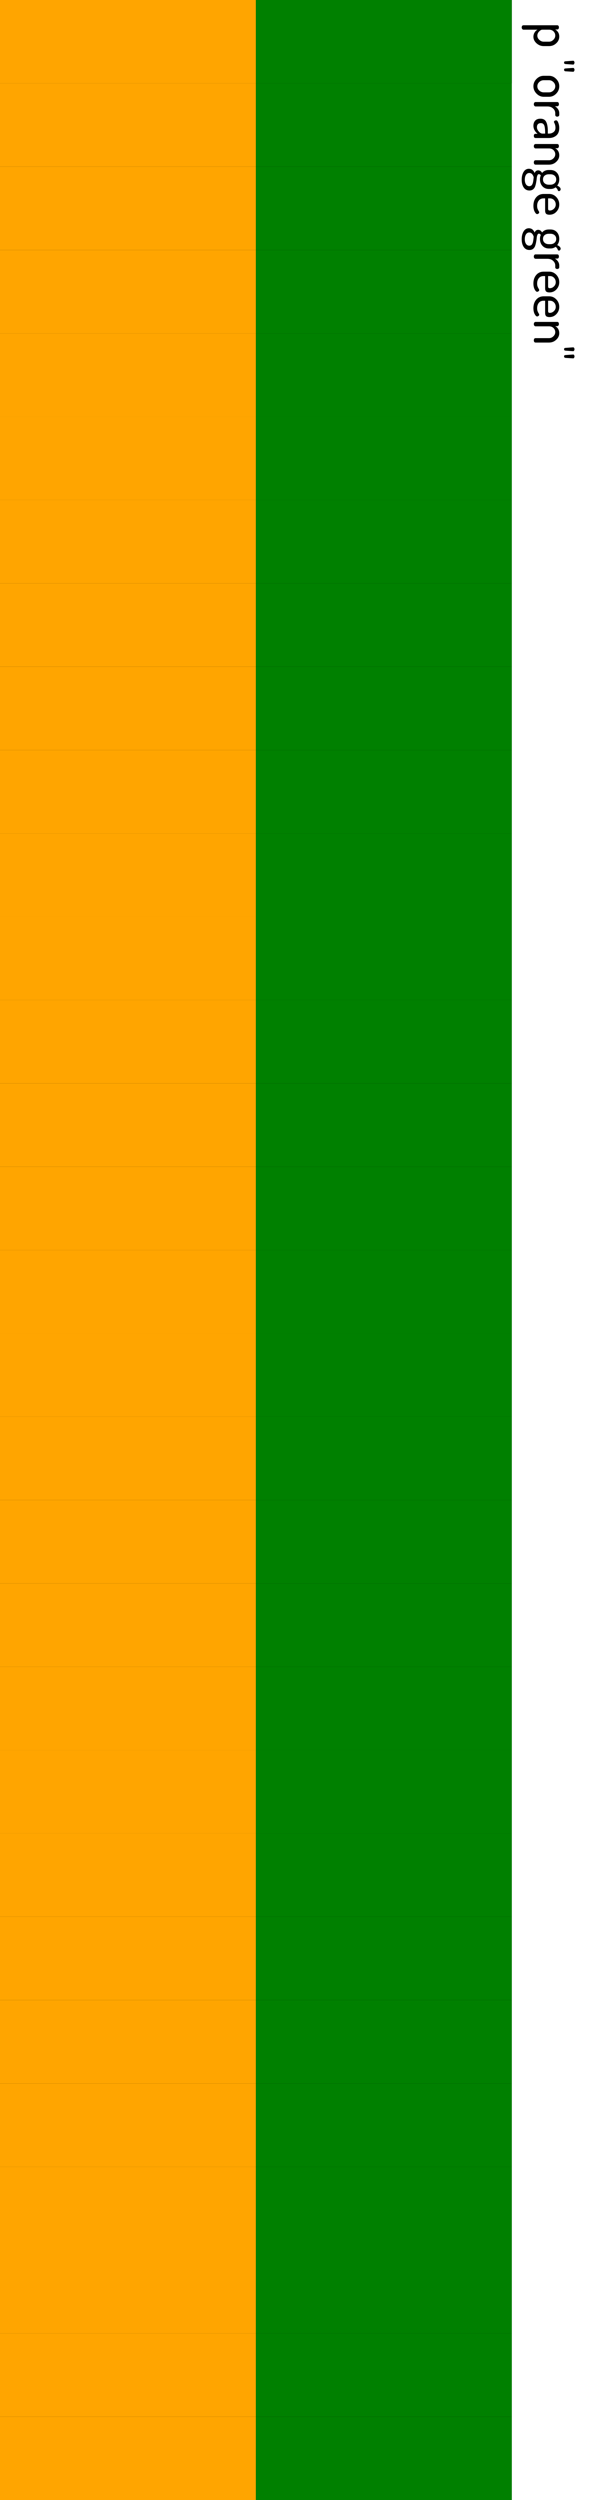 <?xml version="1.0" encoding="UTF-8"?>
<svg xmlns="http://www.w3.org/2000/svg" xmlns:xlink="http://www.w3.org/1999/xlink" width="136pt" height="566pt" viewBox="0 0 136 566" version="1.1">
<g id="surface1">
<path style=" stroke:none;fill-rule:nonzero;fill:rgb(0%,0%,0%);fill-opacity:1;" d="M 0 0 L 116 0 L 116 566 L 0 566 Z M 0 0 "/>
<path style=" stroke:none;fill-rule:nonzero;fill:rgb(0%,0%,0%);fill-opacity:1;" d="M 0 0 L 116 0 L 116 18.867 L 0 18.867 Z M 0 0 "/>
<path style=" stroke:none;fill-rule:nonzero;fill:rgb(100%,64.706%,0%);fill-opacity:1;" d="M 0 0 L 58 0 L 58 18.867 L 0 18.867 Z M 0 0 "/>
<path style=" stroke:none;fill-rule:nonzero;fill:rgb(0%,50.196%,0%);fill-opacity:1;" d="M 58 0 L 116 0 L 116 18.867 L 58 18.867 Z M 58 0 "/>
<path style=" stroke:none;fill-rule:nonzero;fill:rgb(100%,64.706%,0%);fill-opacity:1;" d="M 0 18.867 L 58 18.867 L 58 37.734 L 0 37.734 Z M 0 18.867 "/>
<path style=" stroke:none;fill-rule:nonzero;fill:rgb(0%,50.196%,0%);fill-opacity:1;" d="M 58 18.867 L 116 18.867 L 116 37.734 L 58 37.734 Z M 58 18.867 "/>
<path style=" stroke:none;fill-rule:nonzero;fill:rgb(100%,64.706%,0%);fill-opacity:1;" d="M 0 37.734 L 58 37.734 L 58 56.602 L 0 56.602 Z M 0 37.734 "/>
<path style=" stroke:none;fill-rule:nonzero;fill:rgb(0%,50.196%,0%);fill-opacity:1;" d="M 58 37.734 L 116 37.734 L 116 56.602 L 58 56.602 Z M 58 37.734 "/>
<path style=" stroke:none;fill-rule:nonzero;fill:rgb(100%,64.706%,0%);fill-opacity:1;" d="M 0 56.602 L 58 56.602 L 58 75.469 L 0 75.469 Z M 0 56.602 "/>
<path style=" stroke:none;fill-rule:nonzero;fill:rgb(0%,50.196%,0%);fill-opacity:1;" d="M 58 56.602 L 116 56.602 L 116 75.469 L 58 75.469 Z M 58 56.602 "/>
<path style=" stroke:none;fill-rule:nonzero;fill:rgb(100%,64.706%,0%);fill-opacity:1;" d="M 0 75.465 L 58 75.465 L 58 94.332 L 0 94.332 Z M 0 75.465 "/>
<path style=" stroke:none;fill-rule:nonzero;fill:rgb(0%,50.196%,0%);fill-opacity:1;" d="M 58 75.465 L 116 75.465 L 116 94.332 L 58 94.332 Z M 58 75.465 "/>
<path style=" stroke:none;fill-rule:nonzero;fill:rgb(100%,64.706%,0%);fill-opacity:1;" d="M 0 94.332 L 58 94.332 L 58 113.199 L 0 113.199 Z M 0 94.332 "/>
<path style=" stroke:none;fill-rule:nonzero;fill:rgb(0%,50.196%,0%);fill-opacity:1;" d="M 58 94.332 L 116 94.332 L 116 113.199 L 58 113.199 Z M 58 94.332 "/>
<path style=" stroke:none;fill-rule:nonzero;fill:rgb(100%,64.706%,0%);fill-opacity:1;" d="M 0 113.199 L 58 113.199 L 58 132.066 L 0 132.066 Z M 0 113.199 "/>
<path style=" stroke:none;fill-rule:nonzero;fill:rgb(0%,50.196%,0%);fill-opacity:1;" d="M 58 113.199 L 116 113.199 L 116 132.066 L 58 132.066 Z M 58 113.199 "/>
<path style=" stroke:none;fill-rule:nonzero;fill:rgb(100%,64.706%,0%);fill-opacity:1;" d="M 0 132.066 L 58 132.066 L 58 150.934 L 0 150.934 Z M 0 132.066 "/>
<path style=" stroke:none;fill-rule:nonzero;fill:rgb(0%,50.196%,0%);fill-opacity:1;" d="M 58 132.066 L 116 132.066 L 116 150.934 L 58 150.934 Z M 58 132.066 "/>
<path style=" stroke:none;fill-rule:nonzero;fill:rgb(100%,64.706%,0%);fill-opacity:1;" d="M 0 150.934 L 58 150.934 L 58 169.801 L 0 169.801 Z M 0 150.934 "/>
<path style=" stroke:none;fill-rule:nonzero;fill:rgb(0%,50.196%,0%);fill-opacity:1;" d="M 58 150.934 L 116 150.934 L 116 169.801 L 58 169.801 Z M 58 150.934 "/>
<path style=" stroke:none;fill-rule:nonzero;fill:rgb(100%,64.706%,0%);fill-opacity:1;" d="M 0 169.801 L 58 169.801 L 58 188.668 L 0 188.668 Z M 0 169.801 "/>
<path style=" stroke:none;fill-rule:nonzero;fill:rgb(0%,50.196%,0%);fill-opacity:1;" d="M 58 169.801 L 116 169.801 L 116 188.668 L 58 188.668 Z M 58 169.801 "/>
<path style=" stroke:none;fill-rule:nonzero;fill:rgb(100%,64.706%,0%);fill-opacity:1;" d="M 0 188.668 L 58 188.668 L 58 207.535 L 0 207.535 Z M 0 188.668 "/>
<path style=" stroke:none;fill-rule:nonzero;fill:rgb(0%,50.196%,0%);fill-opacity:1;" d="M 58 188.668 L 116 188.668 L 116 207.535 L 58 207.535 Z M 58 188.668 "/>
<path style=" stroke:none;fill-rule:nonzero;fill:rgb(100%,64.706%,0%);fill-opacity:1;" d="M 0 207.535 L 58 207.535 L 58 226.402 L 0 226.402 Z M 0 207.535 "/>
<path style=" stroke:none;fill-rule:nonzero;fill:rgb(0%,50.196%,0%);fill-opacity:1;" d="M 58 207.535 L 116 207.535 L 116 226.402 L 58 226.402 Z M 58 207.535 "/>
<path style=" stroke:none;fill-rule:nonzero;fill:rgb(100%,64.706%,0%);fill-opacity:1;" d="M 0 226.398 L 58 226.398 L 58 245.266 L 0 245.266 Z M 0 226.398 "/>
<path style=" stroke:none;fill-rule:nonzero;fill:rgb(0%,50.196%,0%);fill-opacity:1;" d="M 58 226.398 L 116 226.398 L 116 245.266 L 58 245.266 Z M 58 226.398 "/>
<path style=" stroke:none;fill-rule:nonzero;fill:rgb(100%,64.706%,0%);fill-opacity:1;" d="M 0 245.266 L 58 245.266 L 58 264.133 L 0 264.133 Z M 0 245.266 "/>
<path style=" stroke:none;fill-rule:nonzero;fill:rgb(0%,50.196%,0%);fill-opacity:1;" d="M 58 245.266 L 116 245.266 L 116 264.133 L 58 264.133 Z M 58 245.266 "/>
<path style=" stroke:none;fill-rule:nonzero;fill:rgb(100%,64.706%,0%);fill-opacity:1;" d="M 0 264.133 L 58 264.133 L 58 283 L 0 283 Z M 0 264.133 "/>
<path style=" stroke:none;fill-rule:nonzero;fill:rgb(0%,50.196%,0%);fill-opacity:1;" d="M 58 264.133 L 116 264.133 L 116 283 L 58 283 Z M 58 264.133 "/>
<path style=" stroke:none;fill-rule:nonzero;fill:rgb(100%,64.706%,0%);fill-opacity:1;" d="M 0 283 L 58 283 L 58 301.867 L 0 301.867 Z M 0 283 "/>
<path style=" stroke:none;fill-rule:nonzero;fill:rgb(0%,50.196%,0%);fill-opacity:1;" d="M 58 283 L 116 283 L 116 301.867 L 58 301.867 Z M 58 283 "/>
<path style=" stroke:none;fill-rule:nonzero;fill:rgb(100%,64.706%,0%);fill-opacity:1;" d="M 0 301.867 L 58 301.867 L 58 320.734 L 0 320.734 Z M 0 301.867 "/>
<path style=" stroke:none;fill-rule:nonzero;fill:rgb(0%,50.196%,0%);fill-opacity:1;" d="M 58 301.867 L 116 301.867 L 116 320.734 L 58 320.734 Z M 58 301.867 "/>
<path style=" stroke:none;fill-rule:nonzero;fill:rgb(100%,64.706%,0%);fill-opacity:1;" d="M 0 320.734 L 58 320.734 L 58 339.602 L 0 339.602 Z M 0 320.734 "/>
<path style=" stroke:none;fill-rule:nonzero;fill:rgb(0%,50.196%,0%);fill-opacity:1;" d="M 58 320.734 L 116 320.734 L 116 339.602 L 58 339.602 Z M 58 320.734 "/>
<path style=" stroke:none;fill-rule:nonzero;fill:rgb(100%,64.706%,0%);fill-opacity:1;" d="M 0 339.602 L 58 339.602 L 58 358.469 L 0 358.469 Z M 0 339.602 "/>
<path style=" stroke:none;fill-rule:nonzero;fill:rgb(0%,50.196%,0%);fill-opacity:1;" d="M 58 339.602 L 116 339.602 L 116 358.469 L 58 358.469 Z M 58 339.602 "/>
<path style=" stroke:none;fill-rule:nonzero;fill:rgb(100%,64.706%,0%);fill-opacity:1;" d="M 0 358.465 L 58 358.465 L 58 377.332 L 0 377.332 Z M 0 358.465 "/>
<path style=" stroke:none;fill-rule:nonzero;fill:rgb(0%,50.196%,0%);fill-opacity:1;" d="M 58 358.465 L 116 358.465 L 116 377.332 L 58 377.332 Z M 58 358.465 "/>
<path style=" stroke:none;fill-rule:nonzero;fill:rgb(100%,64.706%,0%);fill-opacity:1;" d="M 0 377.332 L 58 377.332 L 58 396.199 L 0 396.199 Z M 0 377.332 "/>
<path style=" stroke:none;fill-rule:nonzero;fill:rgb(0%,50.196%,0%);fill-opacity:1;" d="M 58 377.332 L 116 377.332 L 116 396.199 L 58 396.199 Z M 58 377.332 "/>
<path style=" stroke:none;fill-rule:nonzero;fill:rgb(100%,64.706%,0%);fill-opacity:1;" d="M 0 396.199 L 58 396.199 L 58 415.066 L 0 415.066 Z M 0 396.199 "/>
<path style=" stroke:none;fill-rule:nonzero;fill:rgb(0%,50.196%,0%);fill-opacity:1;" d="M 58 396.199 L 116 396.199 L 116 415.066 L 58 415.066 Z M 58 396.199 "/>
<path style=" stroke:none;fill-rule:nonzero;fill:rgb(100%,64.706%,0%);fill-opacity:1;" d="M 0 415.066 L 58 415.066 L 58 433.934 L 0 433.934 Z M 0 415.066 "/>
<path style=" stroke:none;fill-rule:nonzero;fill:rgb(0%,50.196%,0%);fill-opacity:1;" d="M 58 415.066 L 116 415.066 L 116 433.934 L 58 433.934 Z M 58 415.066 "/>
<path style=" stroke:none;fill-rule:nonzero;fill:rgb(100%,64.706%,0%);fill-opacity:1;" d="M 0 433.934 L 58 433.934 L 58 452.801 L 0 452.801 Z M 0 433.934 "/>
<path style=" stroke:none;fill-rule:nonzero;fill:rgb(0%,50.196%,0%);fill-opacity:1;" d="M 58 433.934 L 116 433.934 L 116 452.801 L 58 452.801 Z M 58 433.934 "/>
<path style=" stroke:none;fill-rule:nonzero;fill:rgb(100%,64.706%,0%);fill-opacity:1;" d="M 0 452.801 L 58 452.801 L 58 471.668 L 0 471.668 Z M 0 452.801 "/>
<path style=" stroke:none;fill-rule:nonzero;fill:rgb(0%,50.196%,0%);fill-opacity:1;" d="M 58 452.801 L 116 452.801 L 116 471.668 L 58 471.668 Z M 58 452.801 "/>
<path style=" stroke:none;fill-rule:nonzero;fill:rgb(100%,64.706%,0%);fill-opacity:1;" d="M 0 471.668 L 58 471.668 L 58 490.535 L 0 490.535 Z M 0 471.668 "/>
<path style=" stroke:none;fill-rule:nonzero;fill:rgb(0%,50.196%,0%);fill-opacity:1;" d="M 58 471.668 L 116 471.668 L 116 490.535 L 58 490.535 Z M 58 471.668 "/>
<path style=" stroke:none;fill-rule:nonzero;fill:rgb(100%,64.706%,0%);fill-opacity:1;" d="M 0 490.535 L 58 490.535 L 58 509.402 L 0 509.402 Z M 0 490.535 "/>
<path style=" stroke:none;fill-rule:nonzero;fill:rgb(0%,50.196%,0%);fill-opacity:1;" d="M 58 490.535 L 116 490.535 L 116 509.402 L 58 509.402 Z M 58 490.535 "/>
<path style=" stroke:none;fill-rule:nonzero;fill:rgb(100%,64.706%,0%);fill-opacity:1;" d="M 0 509.398 L 58 509.398 L 58 528.266 L 0 528.266 Z M 0 509.398 "/>
<path style=" stroke:none;fill-rule:nonzero;fill:rgb(0%,50.196%,0%);fill-opacity:1;" d="M 58 509.398 L 116 509.398 L 116 528.266 L 58 528.266 Z M 58 509.398 "/>
<path style=" stroke:none;fill-rule:nonzero;fill:rgb(100%,64.706%,0%);fill-opacity:1;" d="M 0 528.266 L 58 528.266 L 58 547.133 L 0 547.133 Z M 0 528.266 "/>
<path style=" stroke:none;fill-rule:nonzero;fill:rgb(0%,50.196%,0%);fill-opacity:1;" d="M 58 528.266 L 116 528.266 L 116 547.133 L 58 547.133 Z M 58 528.266 "/>
<path style=" stroke:none;fill-rule:nonzero;fill:rgb(100%,64.706%,0%);fill-opacity:1;" d="M 0 547.133 L 58 547.133 L 58 566 L 0 566 Z M 0 547.133 "/>
<path style=" stroke:none;fill-rule:nonzero;fill:rgb(0%,50.196%,0%);fill-opacity:1;" d="M 58 547.133 L 116 547.133 L 116 566 L 58 566 Z M 58 547.133 "/>
<path style=" stroke:none;fill-rule:nonzero;fill:rgb(0%,0%,0%);fill-opacity:1;" d="M 118.609 5.719 L 126.344 5.719 C 126.445 5.719 126.531 5.766 126.594 5.859 C 126.656 5.953 126.688 6.066 126.688 6.203 C 126.688 6.336 126.656 6.445 126.594 6.531 C 126.531 6.625 126.445 6.672 126.344 6.672 L 125.844 6.672 C 126.102 6.816 126.32 7.023 126.5 7.297 C 126.676 7.578 126.766 7.906 126.766 8.281 C 126.766 8.875 126.535 9.379 126.078 9.797 C 125.629 10.223 125.086 10.438 124.453 10.438 L 123.234 10.438 C 122.617 10.438 122.078 10.223 121.609 9.797 C 121.141 9.367 120.906 8.879 120.906 8.328 C 120.906 7.973 120.996 7.648 121.172 7.359 C 121.348 7.066 121.57 6.852 121.844 6.719 L 118.609 6.719 C 118.527 6.719 118.449 6.664 118.375 6.562 C 118.293 6.469 118.25 6.352 118.25 6.219 C 118.25 6.082 118.289 5.961 118.359 5.859 C 118.434 5.766 118.516 5.719 118.609 5.719 Z M 122.906 6.719 C 122.707 6.719 122.473 6.852 122.203 7.125 C 121.93 7.406 121.797 7.723 121.797 8.078 C 121.797 8.43 121.941 8.742 122.234 9.016 C 122.535 9.297 122.867 9.438 123.234 9.438 L 124.453 9.438 C 124.816 9.438 125.141 9.297 125.422 9.016 C 125.711 8.742 125.859 8.422 125.859 8.047 C 125.859 7.691 125.727 7.379 125.469 7.109 C 125.207 6.848 124.867 6.719 124.453 6.719 Z M 129.922 13.75 C 130.004 13.75 130.07 13.789 130.125 13.875 C 130.188 13.969 130.219 14.066 130.219 14.172 C 130.219 14.285 130.188 14.391 130.125 14.484 C 130.07 14.578 130.004 14.625 129.922 14.625 L 128.172 14.5 C 128.086 14.5 128.016 14.473 127.953 14.422 C 127.891 14.367 127.859 14.289 127.859 14.188 C 127.859 13.977 127.961 13.875 128.172 13.875 Z M 129.922 15.375 C 130.004 15.375 130.07 15.414 130.125 15.5 C 130.188 15.594 130.219 15.695 130.219 15.812 C 130.219 15.926 130.188 16.023 130.125 16.109 C 130.07 16.203 130.004 16.25 129.922 16.25 L 128.172 16.141 C 128.086 16.141 128.016 16.109 127.953 16.047 C 127.891 15.992 127.859 15.914 127.859 15.812 C 127.859 15.602 127.961 15.5 128.172 15.5 Z M 123.234 17.16 L 124.453 17.16 C 125.066 17.16 125.602 17.395 126.062 17.863 C 126.531 18.332 126.766 18.883 126.766 19.52 C 126.766 20.164 126.535 20.723 126.078 21.191 C 125.617 21.668 125.078 21.91 124.453 21.91 L 123.234 21.91 C 122.617 21.91 122.078 21.668 121.609 21.191 C 121.141 20.711 120.906 20.152 120.906 19.52 C 120.906 18.895 121.141 18.34 121.609 17.863 C 122.078 17.395 122.617 17.16 123.234 17.16 Z M 123.234 18.16 C 122.859 18.16 122.523 18.293 122.234 18.566 C 121.941 18.836 121.797 19.16 121.797 19.535 C 121.797 19.91 121.941 20.23 122.234 20.504 C 122.535 20.773 122.867 20.91 123.234 20.91 L 124.453 20.91 C 124.816 20.91 125.141 20.773 125.422 20.504 C 125.711 20.23 125.859 19.91 125.859 19.535 C 125.859 19.16 125.711 18.836 125.422 18.566 C 125.141 18.293 124.816 18.16 124.453 18.16 Z M 121.359 23.102 L 126.344 23.102 C 126.445 23.102 126.531 23.148 126.594 23.242 C 126.656 23.336 126.688 23.453 126.688 23.602 C 126.688 23.727 126.656 23.828 126.594 23.914 C 126.531 24.008 126.445 24.055 126.344 24.055 L 125.781 24.055 C 126.051 24.199 126.281 24.414 126.469 24.695 C 126.664 24.977 126.766 25.289 126.766 25.633 L 126.766 26.039 C 126.766 26.141 126.719 26.23 126.625 26.305 C 126.531 26.375 126.422 26.414 126.297 26.414 C 126.18 26.414 126.078 26.375 125.984 26.305 C 125.898 26.23 125.859 26.141 125.859 26.039 L 125.859 25.633 C 125.859 25.215 125.691 24.855 125.359 24.555 C 125.035 24.25 124.613 24.102 124.094 24.102 L 121.359 24.102 C 121.273 24.102 121.191 24.047 121.109 23.945 C 121.035 23.852 121 23.734 121 23.602 C 121 23.465 121.035 23.344 121.109 23.242 C 121.18 23.148 121.266 23.102 121.359 23.102 Z M 122.5 26.871 C 123.125 26.871 123.555 27.109 123.797 27.59 C 124.047 28.066 124.172 28.762 124.172 29.668 L 124.172 30.246 L 124.422 30.246 C 124.816 30.246 125.16 30.137 125.453 29.918 C 125.754 29.699 125.906 29.371 125.906 28.934 C 125.906 28.59 125.848 28.285 125.734 28.027 C 125.617 27.777 125.562 27.641 125.562 27.621 C 125.562 27.504 125.613 27.41 125.719 27.34 C 125.832 27.277 125.945 27.246 126.062 27.246 C 126.25 27.246 126.41 27.426 126.547 27.793 C 126.691 28.156 126.766 28.543 126.766 28.949 C 126.766 29.73 126.539 30.309 126.094 30.684 C 125.645 31.059 125.094 31.246 124.438 31.246 L 121.359 31.246 C 121.254 31.246 121.164 31.199 121.094 31.105 C 121.031 31.012 121 30.891 121 30.746 C 121 30.621 121.031 30.512 121.094 30.418 C 121.164 30.332 121.254 30.293 121.359 30.293 L 121.844 30.293 C 121.219 29.75 120.906 29.145 120.906 28.48 C 120.906 28 121.039 27.609 121.312 27.309 C 121.582 27.016 121.977 26.871 122.5 26.871 Z M 122.609 27.871 C 122.305 27.871 122.078 27.953 121.922 28.121 C 121.773 28.285 121.703 28.512 121.703 28.793 C 121.703 29.125 121.836 29.449 122.109 29.762 C 122.379 30.082 122.656 30.246 122.938 30.246 L 123.562 30.246 L 123.562 29.824 C 123.562 29.594 123.551 29.395 123.531 29.23 C 123.52 29.062 123.492 28.887 123.453 28.699 C 123.422 28.52 123.367 28.375 123.297 28.262 C 123.234 28.145 123.145 28.051 123.031 27.98 C 122.914 27.906 122.773 27.871 122.609 27.871 Z M 121.359 32.605 L 126.344 32.605 C 126.445 32.605 126.531 32.652 126.594 32.746 C 126.656 32.84 126.688 32.957 126.688 33.105 C 126.688 33.219 126.648 33.324 126.578 33.418 C 126.516 33.512 126.438 33.559 126.344 33.559 L 125.844 33.559 C 126.102 33.684 126.32 33.887 126.5 34.168 C 126.676 34.457 126.766 34.793 126.766 35.168 C 126.766 35.73 126.535 36.219 126.078 36.637 C 125.629 37.062 125.086 37.277 124.453 37.277 L 121.359 37.277 C 121.242 37.277 121.156 37.223 121.094 37.121 C 121.031 37.027 121 36.91 121 36.777 C 121 36.652 121.031 36.535 121.094 36.434 C 121.156 36.328 121.242 36.277 121.359 36.277 L 124.453 36.277 C 124.816 36.277 125.141 36.141 125.422 35.871 C 125.711 35.598 125.859 35.281 125.859 34.918 C 125.859 34.574 125.727 34.266 125.469 33.996 C 125.207 33.734 124.867 33.605 124.453 33.605 L 121.359 33.605 C 121.273 33.605 121.191 33.551 121.109 33.449 C 121.035 33.344 121 33.23 121 33.105 C 121 32.969 121.035 32.848 121.109 32.746 C 121.18 32.652 121.266 32.605 121.359 32.605 Z M 119.875 38.207 C 120.461 38.207 120.898 38.527 121.188 39.176 C 121.332 38.77 121.598 38.566 121.984 38.566 C 122.348 38.566 122.645 38.762 122.875 39.16 C 123.238 38.711 123.742 38.488 124.391 38.488 L 124.781 38.488 C 125.363 38.488 125.836 38.68 126.203 39.066 C 126.578 39.461 126.766 39.977 126.766 40.613 C 126.766 41.152 126.609 41.621 126.297 42.02 C 126.816 42.258 127.078 42.527 127.078 42.832 C 127.078 42.965 127.035 43.07 126.953 43.145 C 126.879 43.227 126.797 43.27 126.703 43.27 C 126.578 43.27 126.484 43.199 126.422 43.066 C 126.348 42.793 126.18 42.574 125.922 42.41 C 125.617 42.66 125.238 42.785 124.781 42.785 L 124.391 42.785 C 123.805 42.785 123.328 42.582 122.953 42.176 C 122.578 41.77 122.391 41.246 122.391 40.613 C 122.391 40.289 122.453 39.992 122.578 39.723 C 122.453 39.523 122.312 39.426 122.156 39.426 C 122.008 39.426 121.895 39.52 121.812 39.707 C 121.727 39.895 121.676 40.121 121.656 40.395 C 121.633 40.664 121.594 40.957 121.531 41.27 C 121.477 41.59 121.406 41.887 121.312 42.16 C 121.227 42.43 121.078 42.66 120.859 42.848 C 120.633 43.035 120.344 43.129 120 43.129 C 119.438 43.129 119.008 42.898 118.703 42.441 C 118.402 41.992 118.25 41.41 118.25 40.691 C 118.25 39.973 118.398 39.379 118.688 38.91 C 118.98 38.441 119.375 38.207 119.875 38.207 Z M 119.984 39.16 C 119.672 39.16 119.422 39.293 119.234 39.566 C 119.047 39.848 118.953 40.215 118.953 40.676 C 118.953 41.121 119.047 41.48 119.234 41.754 C 119.422 42.023 119.672 42.16 119.984 42.16 C 120.109 42.16 120.219 42.133 120.312 42.082 C 120.406 42.039 120.492 41.973 120.562 41.879 C 120.625 41.785 120.68 41.684 120.719 41.582 C 120.762 41.488 120.797 41.363 120.828 41.207 C 120.859 41.059 120.883 40.934 120.891 40.832 C 120.902 40.738 120.918 40.605 120.938 40.441 C 120.949 40.273 120.961 40.16 120.969 40.098 C 120.762 39.473 120.434 39.16 119.984 39.16 Z M 124.391 39.457 C 124.004 39.457 123.688 39.559 123.438 39.77 C 123.195 39.977 123.078 40.27 123.078 40.645 C 123.078 40.996 123.195 41.277 123.438 41.488 C 123.688 41.707 124.004 41.816 124.391 41.816 L 124.781 41.816 C 125.145 41.816 125.453 41.707 125.703 41.488 C 125.953 41.277 126.078 40.992 126.078 40.629 C 126.078 40.262 125.953 39.977 125.703 39.77 C 125.461 39.559 125.156 39.457 124.781 39.457 Z M 123.234 43.91 L 124.484 43.91 C 125.109 43.91 125.645 44.145 126.094 44.613 C 126.539 45.082 126.766 45.645 126.766 46.301 C 126.766 46.926 126.551 47.465 126.125 47.926 C 125.707 48.383 125.18 48.613 124.547 48.613 C 124.316 48.613 124.129 48.582 123.984 48.52 C 123.848 48.465 123.75 48.383 123.688 48.27 C 123.633 48.152 123.598 48.043 123.578 47.941 C 123.566 47.848 123.562 47.711 123.562 47.535 L 123.562 44.91 L 123.203 44.91 C 122.754 44.91 122.398 45.066 122.141 45.379 C 121.879 45.699 121.75 46.113 121.75 46.613 C 121.75 46.883 121.785 47.113 121.859 47.301 C 121.941 47.496 122.02 47.652 122.094 47.77 C 122.176 47.895 122.219 47.992 122.219 48.066 C 122.219 48.18 122.164 48.273 122.062 48.348 C 121.957 48.43 121.852 48.473 121.75 48.473 C 121.57 48.473 121.383 48.289 121.188 47.926 C 121 47.559 120.906 47.113 120.906 46.582 C 120.906 45.801 121.117 45.16 121.547 44.66 C 121.973 44.16 122.535 43.91 123.234 43.91 Z M 124.234 44.91 L 124.234 47.129 C 124.234 47.336 124.258 47.477 124.312 47.551 C 124.363 47.621 124.461 47.66 124.609 47.66 C 124.973 47.66 125.289 47.523 125.562 47.254 C 125.832 46.992 125.969 46.676 125.969 46.301 C 125.969 45.914 125.844 45.586 125.594 45.316 C 125.344 45.043 125.031 44.91 124.656 44.91 Z M 119.875 51.672 C 120.461 51.672 120.898 51.992 121.188 52.641 C 121.332 52.234 121.598 52.031 121.984 52.031 C 122.348 52.031 122.645 52.227 122.875 52.625 C 123.238 52.176 123.742 51.953 124.391 51.953 L 124.781 51.953 C 125.363 51.953 125.836 52.145 126.203 52.531 C 126.578 52.926 126.766 53.441 126.766 54.078 C 126.766 54.617 126.609 55.086 126.297 55.484 C 126.816 55.723 127.078 55.992 127.078 56.297 C 127.078 56.43 127.035 56.535 126.953 56.609 C 126.879 56.691 126.797 56.734 126.703 56.734 C 126.578 56.734 126.484 56.664 126.422 56.531 C 126.348 56.258 126.18 56.039 125.922 55.875 C 125.617 56.125 125.238 56.25 124.781 56.25 L 124.391 56.25 C 123.805 56.25 123.328 56.047 122.953 55.641 C 122.578 55.234 122.391 54.711 122.391 54.078 C 122.391 53.754 122.453 53.457 122.578 53.188 C 122.453 52.988 122.312 52.891 122.156 52.891 C 122.008 52.891 121.895 52.984 121.812 53.172 C 121.727 53.359 121.676 53.586 121.656 53.859 C 121.633 54.129 121.594 54.422 121.531 54.734 C 121.477 55.055 121.406 55.352 121.312 55.625 C 121.227 55.895 121.078 56.125 120.859 56.312 C 120.633 56.5 120.344 56.594 120 56.594 C 119.438 56.594 119.008 56.363 118.703 55.906 C 118.402 55.457 118.25 54.875 118.25 54.156 C 118.25 53.438 118.398 52.844 118.688 52.375 C 118.98 51.906 119.375 51.672 119.875 51.672 Z M 119.984 52.625 C 119.672 52.625 119.422 52.758 119.234 53.031 C 119.047 53.312 118.953 53.68 118.953 54.141 C 118.953 54.586 119.047 54.945 119.234 55.219 C 119.422 55.488 119.672 55.625 119.984 55.625 C 120.109 55.625 120.219 55.598 120.312 55.547 C 120.406 55.504 120.492 55.438 120.562 55.344 C 120.625 55.25 120.68 55.148 120.719 55.047 C 120.762 54.953 120.797 54.828 120.828 54.672 C 120.859 54.523 120.883 54.398 120.891 54.297 C 120.902 54.203 120.918 54.07 120.938 53.906 C 120.949 53.738 120.961 53.625 120.969 53.562 C 120.762 52.938 120.434 52.625 119.984 52.625 Z M 124.391 52.922 C 124.004 52.922 123.688 53.023 123.438 53.234 C 123.195 53.441 123.078 53.734 123.078 54.109 C 123.078 54.461 123.195 54.742 123.438 54.953 C 123.688 55.172 124.004 55.281 124.391 55.281 L 124.781 55.281 C 125.145 55.281 125.453 55.172 125.703 54.953 C 125.953 54.742 126.078 54.457 126.078 54.094 C 126.078 53.727 125.953 53.441 125.703 53.234 C 125.461 53.023 125.156 52.922 124.781 52.922 Z M 121.359 57.59 L 126.344 57.59 C 126.445 57.59 126.531 57.637 126.594 57.73 C 126.656 57.824 126.688 57.941 126.688 58.09 C 126.688 58.215 126.656 58.316 126.594 58.402 C 126.531 58.496 126.445 58.543 126.344 58.543 L 125.781 58.543 C 126.051 58.688 126.281 58.902 126.469 59.184 C 126.664 59.465 126.766 59.777 126.766 60.121 L 126.766 60.527 C 126.766 60.629 126.719 60.719 126.625 60.793 C 126.531 60.863 126.422 60.902 126.297 60.902 C 126.18 60.902 126.078 60.863 125.984 60.793 C 125.898 60.719 125.859 60.629 125.859 60.527 L 125.859 60.121 C 125.859 59.703 125.691 59.344 125.359 59.043 C 125.035 58.738 124.613 58.59 124.094 58.59 L 121.359 58.59 C 121.273 58.59 121.191 58.535 121.109 58.434 C 121.035 58.34 121 58.223 121 58.09 C 121 57.953 121.035 57.832 121.109 57.73 C 121.18 57.637 121.266 57.59 121.359 57.59 Z M 123.234 61.5 L 124.484 61.5 C 125.109 61.5 125.645 61.734 126.094 62.203 C 126.539 62.672 126.766 63.234 126.766 63.891 C 126.766 64.516 126.551 65.055 126.125 65.516 C 125.707 65.973 125.18 66.203 124.547 66.203 C 124.316 66.203 124.129 66.172 123.984 66.109 C 123.848 66.055 123.75 65.973 123.688 65.859 C 123.633 65.742 123.598 65.633 123.578 65.531 C 123.566 65.438 123.562 65.301 123.562 65.125 L 123.562 62.5 L 123.203 62.5 C 122.754 62.5 122.398 62.656 122.141 62.969 C 121.879 63.289 121.75 63.703 121.75 64.203 C 121.75 64.473 121.785 64.703 121.859 64.891 C 121.941 65.086 122.02 65.242 122.094 65.359 C 122.176 65.484 122.219 65.582 122.219 65.656 C 122.219 65.77 122.164 65.863 122.062 65.938 C 121.957 66.02 121.852 66.062 121.75 66.062 C 121.57 66.062 121.383 65.879 121.188 65.516 C 121 65.148 120.906 64.703 120.906 64.172 C 120.906 63.391 121.117 62.75 121.547 62.25 C 121.973 61.75 122.535 61.5 123.234 61.5 Z M 124.234 62.5 L 124.234 64.719 C 124.234 64.926 124.258 65.066 124.312 65.141 C 124.363 65.211 124.461 65.25 124.609 65.25 C 124.973 65.25 125.289 65.113 125.562 64.844 C 125.832 64.582 125.969 64.266 125.969 63.891 C 125.969 63.504 125.844 63.176 125.594 62.906 C 125.344 62.633 125.031 62.5 124.656 62.5 Z M 123.234 67.082 L 124.484 67.082 C 125.109 67.082 125.645 67.316 126.094 67.785 C 126.539 68.254 126.766 68.816 126.766 69.473 C 126.766 70.098 126.551 70.637 126.125 71.098 C 125.707 71.555 125.18 71.785 124.547 71.785 C 124.316 71.785 124.129 71.754 123.984 71.691 C 123.848 71.637 123.75 71.555 123.688 71.441 C 123.633 71.324 123.598 71.215 123.578 71.113 C 123.566 71.02 123.562 70.883 123.562 70.707 L 123.562 68.082 L 123.203 68.082 C 122.754 68.082 122.398 68.238 122.141 68.551 C 121.879 68.871 121.75 69.285 121.75 69.785 C 121.75 70.055 121.785 70.285 121.859 70.473 C 121.941 70.668 122.02 70.824 122.094 70.941 C 122.176 71.066 122.219 71.164 122.219 71.238 C 122.219 71.352 122.164 71.445 122.062 71.52 C 121.957 71.602 121.852 71.645 121.75 71.645 C 121.57 71.645 121.383 71.461 121.188 71.098 C 121 70.73 120.906 70.285 120.906 69.754 C 120.906 68.973 121.117 68.332 121.547 67.832 C 121.973 67.332 122.535 67.082 123.234 67.082 Z M 124.234 68.082 L 124.234 70.301 C 124.234 70.508 124.258 70.648 124.312 70.723 C 124.363 70.793 124.461 70.832 124.609 70.832 C 124.973 70.832 125.289 70.695 125.562 70.426 C 125.832 70.164 125.969 69.848 125.969 69.473 C 125.969 69.086 125.844 68.758 125.594 68.488 C 125.344 68.215 125.031 68.082 124.656 68.082 Z M 121.359 72.879 L 126.344 72.879 C 126.445 72.879 126.531 72.926 126.594 73.02 C 126.656 73.113 126.688 73.23 126.688 73.379 C 126.688 73.492 126.648 73.598 126.578 73.691 C 126.516 73.785 126.438 73.832 126.344 73.832 L 125.844 73.832 C 126.102 73.957 126.32 74.16 126.5 74.441 C 126.676 74.73 126.766 75.066 126.766 75.441 C 126.766 76.004 126.535 76.492 126.078 76.91 C 125.629 77.336 125.086 77.551 124.453 77.551 L 121.359 77.551 C 121.242 77.551 121.156 77.496 121.094 77.395 C 121.031 77.301 121 77.184 121 77.051 C 121 76.926 121.031 76.809 121.094 76.707 C 121.156 76.602 121.242 76.551 121.359 76.551 L 124.453 76.551 C 124.816 76.551 125.141 76.414 125.422 76.145 C 125.711 75.871 125.859 75.555 125.859 75.191 C 125.859 74.848 125.727 74.539 125.469 74.27 C 125.207 74.008 124.867 73.879 124.453 73.879 L 121.359 73.879 C 121.273 73.879 121.191 73.824 121.109 73.723 C 121.035 73.617 121 73.504 121 73.379 C 121 73.242 121.035 73.121 121.109 73.02 C 121.18 72.926 121.266 72.879 121.359 72.879 Z M 129.922 78.633 C 130.004 78.633 130.07 78.672 130.125 78.758 C 130.188 78.852 130.219 78.949 130.219 79.055 C 130.219 79.168 130.188 79.273 130.125 79.367 C 130.07 79.461 130.004 79.508 129.922 79.508 L 128.172 79.383 C 128.086 79.383 128.016 79.355 127.953 79.305 C 127.891 79.25 127.859 79.172 127.859 79.07 C 127.859 78.859 127.961 78.758 128.172 78.758 Z M 129.922 80.258 C 130.004 80.258 130.07 80.297 130.125 80.383 C 130.188 80.477 130.219 80.578 130.219 80.695 C 130.219 80.809 130.188 80.906 130.125 80.992 C 130.07 81.086 130.004 81.133 129.922 81.133 L 128.172 81.023 C 128.086 81.023 128.016 80.992 127.953 80.93 C 127.891 80.875 127.859 80.797 127.859 80.695 C 127.859 80.484 127.961 80.383 128.172 80.383 Z M 121 81.559 "/>
</g>
</svg>
